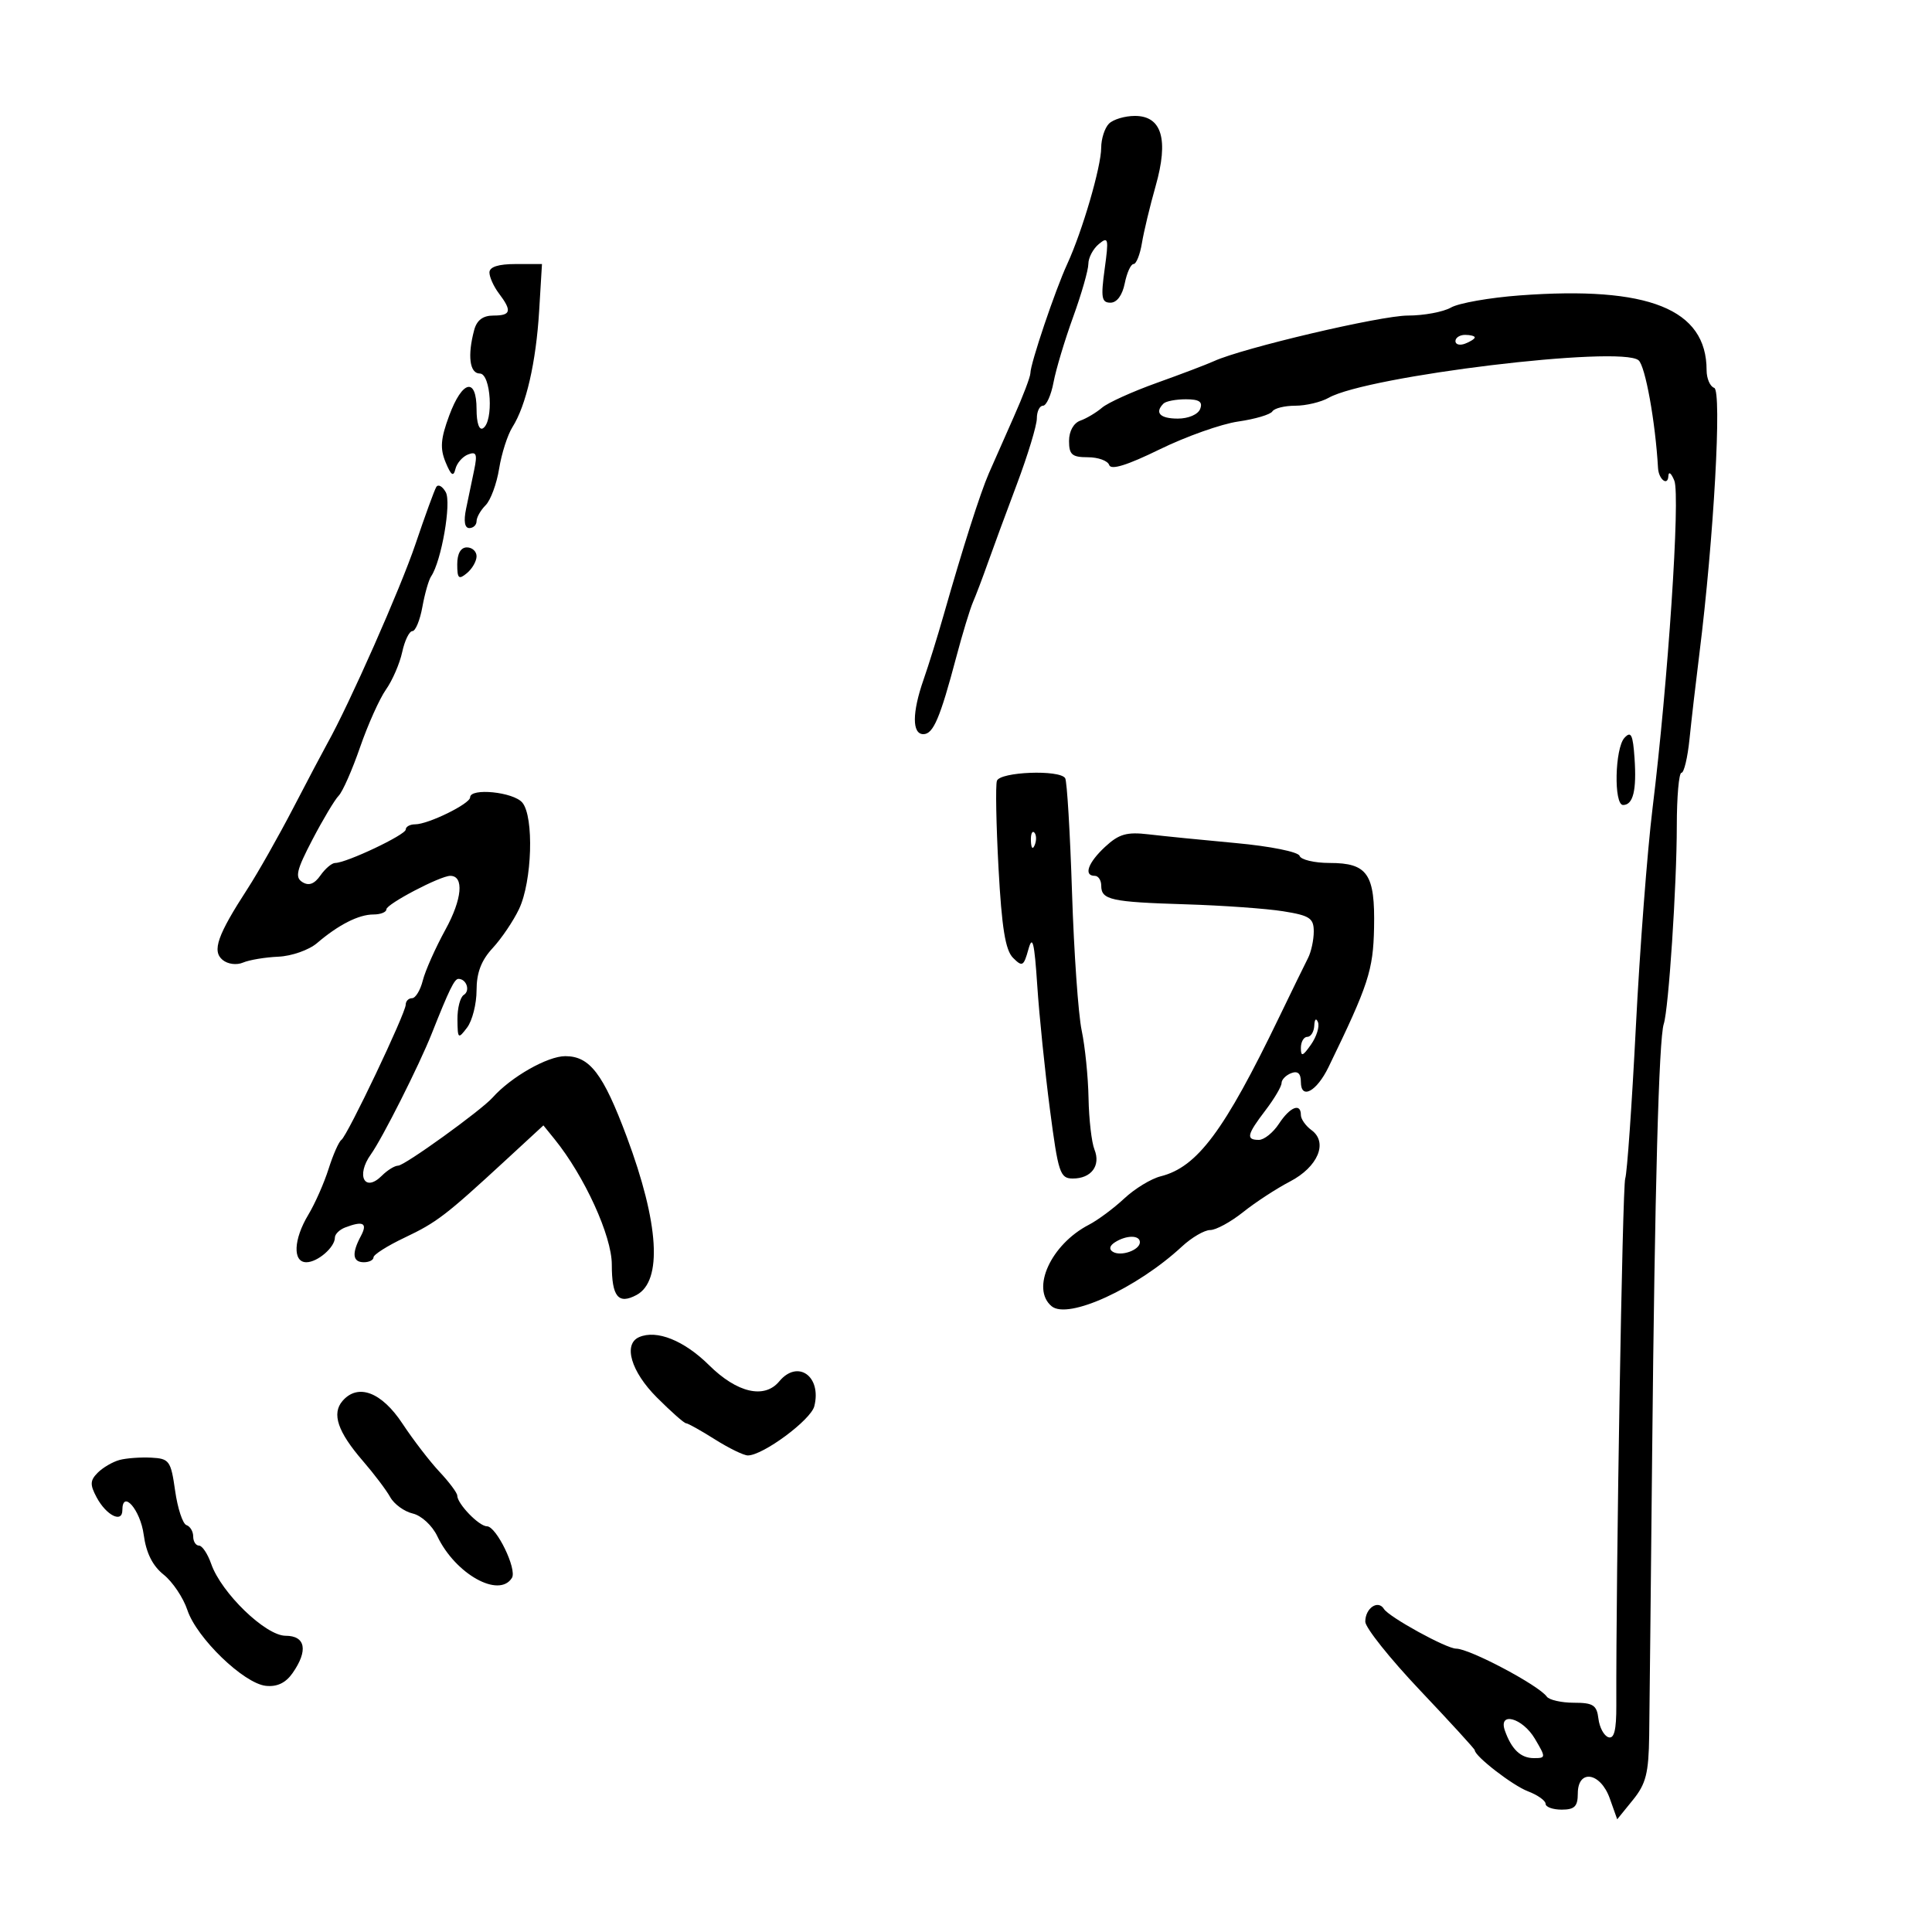 <svg xmlns="http://www.w3.org/2000/svg" width="300" height="300" viewBox="0 0 300 300" version="1.1">
	<path d="M 172.200 19.200 C 171.540 19.860, 170.997 21.547, 170.992 22.950 C 170.983 25.914, 168.056 35.933, 165.718 41 C 163.855 45.039, 160 56.459, 160 57.939 C 160 58.490, 158.841 61.542, 157.425 64.720 C 156.009 67.899, 154.264 71.850, 153.547 73.500 C 152.204 76.592, 149.522 85.001, 146.530 95.500 C 145.589 98.800, 144.185 103.315, 143.410 105.533 C 141.622 110.649, 141.609 114, 143.379 114 C 144.918 114, 145.972 111.530, 148.498 102 C 149.446 98.425, 150.609 94.600, 151.083 93.500 C 151.558 92.400, 152.582 89.700, 153.360 87.500 C 154.138 85.300, 156.175 79.775, 157.887 75.221 C 159.599 70.668, 161 66.055, 161 64.971 C 161 63.887, 161.430 63, 161.955 63 C 162.480 63, 163.216 61.368, 163.590 59.373 C 163.964 57.379, 165.334 52.813, 166.635 49.227 C 167.936 45.640, 169 41.928, 169 40.976 C 169 40.024, 169.731 38.638, 170.625 37.896 C 172.103 36.670, 172.185 37.021, 171.531 41.774 C 170.920 46.219, 171.054 47, 172.431 47 C 173.430 47, 174.280 45.851, 174.650 44 C 174.980 42.350, 175.595 41, 176.016 41 C 176.437 41, 177.022 39.538, 177.317 37.750 C 177.612 35.962, 178.571 31.969, 179.449 28.876 C 181.498 21.659, 180.413 18, 176.225 18 C 174.671 18, 172.860 18.540, 172.200 19.200 M 76 42.309 C 76 43.029, 76.661 44.491, 77.468 45.559 C 79.530 48.285, 79.353 49, 76.617 49 C 74.990 49, 74.042 49.715, 73.630 51.250 C 72.567 55.219, 72.925 58, 74.500 58 C 76.240 58, 76.679 65.462, 75 66.500 C 74.405 66.868, 74 65.677, 74 63.559 C 74 58.526, 71.790 59.031, 69.752 64.531 C 68.420 68.127, 68.304 69.623, 69.194 71.781 C 70.037 73.826, 70.414 74.087, 70.714 72.835 C 70.934 71.919, 71.821 70.899, 72.686 70.567 C 73.975 70.072, 74.144 70.506, 73.629 72.982 C 73.283 74.642, 72.719 77.350, 72.375 79 C 71.974 80.926, 72.153 82, 72.875 82 C 73.494 82, 74 81.518, 74 80.929 C 74 80.339, 74.634 79.223, 75.409 78.448 C 76.184 77.674, 77.127 75.118, 77.505 72.770 C 77.883 70.421, 78.815 67.517, 79.576 66.315 C 81.698 62.966, 83.239 56.250, 83.721 48.250 L 84.158 41 80.079 41 C 77.385 41, 76 41.444, 76 42.309 M 236 45.870 C 231.325 46.216, 226.517 47.063, 225.316 47.750 C 224.114 48.438, 221.098 49, 218.612 49 C 214.398 49, 192.972 54.037, 188.500 56.080 C 187.400 56.582, 183.408 58.099, 179.629 59.452 C 175.849 60.804, 172.024 62.537, 171.129 63.303 C 170.233 64.069, 168.713 64.975, 167.750 65.317 C 166.708 65.686, 166 66.961, 166 68.469 C 166 70.599, 166.463 71, 168.917 71 C 170.521 71, 172.015 71.544, 172.236 72.208 C 172.509 73.028, 175.030 72.246, 180.069 69.779 C 184.156 67.779, 189.643 65.833, 192.262 65.455 C 194.882 65.078, 197.271 64.371, 197.571 63.885 C 197.872 63.398, 199.471 63, 201.125 63 C 202.778 63, 205.114 62.446, 206.316 61.768 C 212.345 58.369, 251.625 53.614, 254.433 55.944 C 255.480 56.813, 257.048 65.486, 257.458 72.679 C 257.559 74.448, 258.990 75.551, 259.063 73.917 C 259.098 73.137, 259.515 73.462, 259.990 74.637 C 260.936 76.982, 259.009 105.950, 256.607 125.500 C 255.796 132.100, 254.628 147.400, 254.013 159.500 C 253.397 171.600, 252.655 182.175, 252.364 183 C 251.932 184.222, 250.915 244.498, 250.982 264.833 C 250.995 268.658, 250.646 270.051, 249.750 269.756 C 249.063 269.530, 248.366 268.233, 248.203 266.873 C 247.950 264.767, 247.383 264.400, 244.386 264.400 C 242.449 264.400, 240.558 263.972, 240.183 263.450 C 238.903 261.670, 228.192 256, 226.108 256 C 224.601 256, 215.676 251.094, 214.900 249.839 C 213.986 248.359, 212 249.709, 212 251.809 C 212 252.739, 215.825 257.537, 220.500 262.471 C 225.175 267.405, 229 271.589, 229 271.769 C 229 272.704, 234.867 277.241, 237.250 278.149 C 238.762 278.724, 240 279.602, 240 280.098 C 240 280.594, 241.125 281, 242.500 281 C 244.500 281, 245 280.500, 245 278.500 C 245 274.652, 248.513 275.183, 249.962 279.250 L 251.119 282.500 253.554 279.500 C 255.588 276.995, 256.006 275.345, 256.085 269.500 C 256.138 265.650, 256.346 245.850, 256.548 225.500 C 256.951 184.830, 257.588 161.309, 258.347 159 C 259.103 156.701, 260.368 137.500, 260.373 128.250 C 260.375 123.712, 260.701 120, 261.096 120 C 261.491 120, 262.054 117.638, 262.347 114.750 C 262.640 111.862, 263.330 105.900, 263.881 101.500 C 266.121 83.595, 267.400 60.633, 266.179 60.226 C 265.531 60.010, 265 58.775, 265 57.482 C 265 47.991, 255.999 44.387, 236 45.870 M 226 52.969 C 226 53.501, 226.675 53.678, 227.500 53.362 C 228.325 53.045, 229 52.609, 229 52.393 C 229 52.177, 228.325 52, 227.500 52 C 226.675 52, 226 52.436, 226 52.969 M 180.667 62.667 C 179.248 64.086, 180.120 65, 182.893 65 C 184.542 65, 186.034 64.355, 186.362 63.500 C 186.789 62.387, 186.215 62, 184.135 62 C 182.594 62, 181.033 62.300, 180.667 62.667 M 67.744 75.622 C 67.452 76.105, 65.996 80.100, 64.510 84.500 C 62.183 91.387, 54.244 109.338, 50.815 115.464 C 50.210 116.545, 47.835 121.045, 45.538 125.464 C 43.240 129.884, 40.047 135.525, 38.442 138 C 33.762 145.217, 32.899 147.672, 34.561 149.051 C 35.365 149.718, 36.735 149.898, 37.737 149.469 C 38.707 149.055, 41.177 148.643, 43.227 148.554 C 45.276 148.465, 47.976 147.517, 49.227 146.446 C 52.555 143.597, 55.701 142, 57.986 142 C 59.094 142, 60 141.640, 60 141.199 C 60 140.380, 68.356 136, 69.920 136 C 72.090 136, 71.767 139.615, 69.174 144.340 C 67.617 147.178, 66.032 150.738, 65.652 152.250 C 65.272 153.762, 64.520 155, 63.981 155 C 63.441 155, 63 155.452, 63 156.004 C 63 157.321, 53.946 176.352, 53.011 177 C 52.615 177.275, 51.720 179.300, 51.024 181.500 C 50.327 183.700, 48.912 186.903, 47.879 188.618 C 45.569 192.452, 45.421 196, 47.571 196 C 49.313 196, 52 193.681, 52 192.178 C 52 191.648, 52.712 190.941, 53.582 190.607 C 56.402 189.525, 57.118 189.912, 56.035 191.934 C 54.589 194.637, 54.745 196, 56.500 196 C 57.325 196, 58 195.656, 58 195.236 C 58 194.816, 60.156 193.449, 62.791 192.198 C 67.834 189.803, 69.179 188.773, 78.554 180.126 L 84.380 174.751 86.112 176.890 C 90.755 182.624, 95 191.920, 95 196.353 C 95 201.360, 96.008 202.601, 98.842 201.084 C 102.899 198.913, 102.342 189.956, 97.313 176.500 C 93.660 166.725, 91.581 164, 87.776 164 C 85.015 164, 79.349 167.226, 76.500 170.420 C 74.702 172.435, 62.826 181, 61.829 181 C 61.295 181, 60.153 181.704, 59.293 182.564 C 56.624 185.233, 55.235 182.543, 57.585 179.257 C 59.376 176.752, 65.081 165.432, 67.039 160.500 C 69.752 153.663, 70.563 152, 71.185 152 C 72.440 152, 73.057 153.847, 72.016 154.490 C 71.457 154.835, 71.014 156.554, 71.032 158.309 C 71.062 161.331, 71.141 161.397, 72.532 159.559 C 73.339 158.491, 74 155.884, 74 153.765 C 74 151.042, 74.733 149.123, 76.500 147.217 C 77.874 145.734, 79.719 143.005, 80.598 141.151 C 82.629 136.871, 82.939 126.837, 81.109 124.631 C 79.736 122.976, 73 122.299, 73 123.815 C 73 124.810, 66.496 128, 64.466 128 C 63.660 128, 63 128.366, 63 128.813 C 63 129.633, 53.779 134, 52.047 134 C 51.534 134, 50.504 134.870, 49.759 135.934 C 48.823 137.270, 47.960 137.593, 46.967 136.980 C 45.770 136.240, 46.028 135.138, 48.515 130.373 C 50.157 127.227, 51.992 124.160, 52.593 123.555 C 53.194 122.951, 54.685 119.572, 55.905 116.046 C 57.125 112.520, 58.940 108.480, 59.937 107.068 C 60.935 105.655, 62.068 103.037, 62.455 101.250 C 62.842 99.463, 63.553 98, 64.034 98 C 64.516 98, 65.213 96.313, 65.585 94.250 C 65.957 92.188, 66.567 90.050, 66.942 89.500 C 68.540 87.156, 70.125 78.046, 69.217 76.424 C 68.700 75.500, 68.037 75.138, 67.744 75.622 M 71 87.622 C 71 89.840, 71.232 90.053, 72.500 89 C 73.325 88.315, 74 87.135, 74 86.378 C 74 85.620, 73.325 85, 72.500 85 C 71.548 85, 71 85.958, 71 87.622 M 252.250 114.566 C 250.749 116.186, 250.565 125, 252.031 125 C 253.595 125, 254.152 122.723, 253.810 117.732 C 253.558 114.059, 253.267 113.469, 252.250 114.566 M 154.799 121.250 C 154.571 121.938, 154.684 128.045, 155.051 134.823 C 155.551 144.061, 156.114 147.543, 157.301 148.729 C 158.745 150.173, 158.955 150.057, 159.692 147.406 C 160.328 145.118, 160.620 146.307, 161.063 153 C 161.372 157.675, 162.257 166.338, 163.029 172.250 C 164.325 182.167, 164.601 183, 166.594 183 C 169.460 183, 170.953 180.996, 169.947 178.500 C 169.503 177.400, 169.089 173.800, 169.027 170.500 C 168.964 167.200, 168.484 162.475, 167.960 160 C 167.436 157.525, 166.762 147.890, 166.463 138.588 C 166.163 129.286, 165.685 121.299, 165.400 120.838 C 164.559 119.478, 155.267 119.839, 154.799 121.250 M 160.079 130.583 C 160.127 131.748, 160.364 131.985, 160.683 131.188 C 160.972 130.466, 160.936 129.603, 160.604 129.271 C 160.272 128.939, 160.036 129.529, 160.079 130.583 M 171.609 131.486 C 168.941 133.959, 168.213 136, 170 136 C 170.550 136, 171 136.689, 171 137.531 C 171 139.735, 172.501 140.066, 184.105 140.422 C 189.822 140.597, 196.637 141.083, 199.250 141.501 C 203.376 142.160, 204 142.573, 204 144.644 C 204 145.955, 203.599 147.809, 203.110 148.764 C 202.620 149.719, 200.590 153.875, 198.600 158 C 190.087 175.639, 185.921 181.229, 180.220 182.660 C 178.743 183.030, 176.201 184.580, 174.572 186.102 C 172.943 187.625, 170.468 189.463, 169.073 190.185 C 163.188 193.235, 160.040 200.128, 163.297 202.832 C 165.850 204.950, 176.509 200.067, 183.527 193.563 C 185.048 192.153, 187.024 191, 187.918 191 C 188.813 191, 191.109 189.750, 193.022 188.223 C 194.935 186.696, 198.207 184.558, 200.293 183.473 C 204.656 181.204, 206.257 177.392, 203.647 175.484 C 202.741 174.822, 202 173.767, 202 173.140 C 202 171.203, 200.310 171.878, 198.592 174.500 C 197.691 175.875, 196.289 177, 195.477 177 C 193.433 177, 193.612 176.197, 196.500 172.411 C 197.875 170.608, 199 168.702, 199 168.174 C 199 167.646, 199.675 166.955, 200.500 166.638 C 201.515 166.249, 202 166.689, 202 168 C 202 170.819, 204.446 169.505, 206.297 165.691 C 212.497 152.920, 213.230 150.677, 213.363 144.081 C 213.533 135.711, 212.361 134, 206.461 134 C 204.099 134, 202.001 133.502, 201.798 132.894 C 201.593 132.278, 197.238 131.403, 191.965 130.917 C 186.759 130.438, 180.637 129.826, 178.359 129.557 C 174.961 129.156, 173.751 129.502, 171.609 131.486 M 204.079 159.250 C 204.036 160.213, 203.550 161, 203 161 C 202.450 161, 202 161.775, 202 162.723 C 202 164.130, 202.288 164.034, 203.575 162.197 C 204.441 160.960, 204.926 159.398, 204.654 158.724 C 204.370 158.023, 204.124 158.248, 204.079 159.250 M 173.143 192.890 C 172.292 193.430, 172.165 193.984, 172.803 194.378 C 174.056 195.153, 177 194.111, 177 192.893 C 177 191.765, 174.921 191.764, 173.143 192.890 M 99.250 207.625 C 96.729 208.717, 97.979 212.979, 102 217 C 104.200 219.200, 106.234 221, 106.520 221 C 106.806 221, 108.822 222.125, 111 223.500 C 113.178 224.875, 115.485 226, 116.125 226 C 118.473 226, 125.910 220.493, 126.446 218.358 C 127.615 213.700, 123.867 211.046, 121 214.500 C 118.699 217.272, 114.451 216.290, 110.096 211.978 C 106.232 208.152, 101.976 206.444, 99.250 207.625 M 53.190 217.532 C 51.478 219.508, 52.436 222.332, 56.352 226.861 C 58.084 228.862, 59.993 231.390, 60.595 232.477 C 61.197 233.565, 62.772 234.709, 64.095 235.020 C 65.441 235.336, 67.119 236.887, 67.906 238.542 C 70.702 244.423, 77.508 248.223, 79.493 245.011 C 80.315 243.681, 77.075 237, 75.608 237 C 74.379 237, 71 233.501, 71 232.228 C 71 231.817, 69.763 230.160, 68.250 228.546 C 66.737 226.933, 64.147 223.563, 62.493 221.056 C 59.257 216.153, 55.588 214.763, 53.190 217.532 M 18.571 226.701 C 17.510 226.984, 15.986 227.871, 15.186 228.671 C 13.977 229.880, 13.947 230.532, 15.006 232.511 C 16.510 235.321, 19 236.562, 19 234.500 C 19 231.227, 21.795 234.435, 22.314 238.304 C 22.695 241.143, 23.690 243.138, 25.407 244.508 C 26.800 245.618, 28.461 248.096, 29.098 250.013 C 30.541 254.354, 37.847 261.407, 41.282 261.776 C 43.020 261.963, 44.359 261.325, 45.425 259.804 C 47.881 256.297, 47.454 254, 44.345 254 C 41.248 254, 34.369 247.356, 32.797 242.847 C 32.251 241.281, 31.398 240, 30.902 240 C 30.406 240, 30 239.363, 30 238.583 C 30 237.804, 29.528 237.009, 28.951 236.817 C 28.373 236.624, 27.583 234.224, 27.194 231.484 C 26.532 226.823, 26.292 226.490, 23.493 226.344 C 21.847 226.258, 19.632 226.419, 18.571 226.701 M 233.687 268.750 C 234.723 271.657, 236.142 273, 238.179 273 C 240.055 273, 240.060 272.910, 238.341 270 C 236.405 266.724, 232.600 265.702, 233.687 268.750" stroke="none" fill="black" fill-rule="evenodd"/>
</svg>